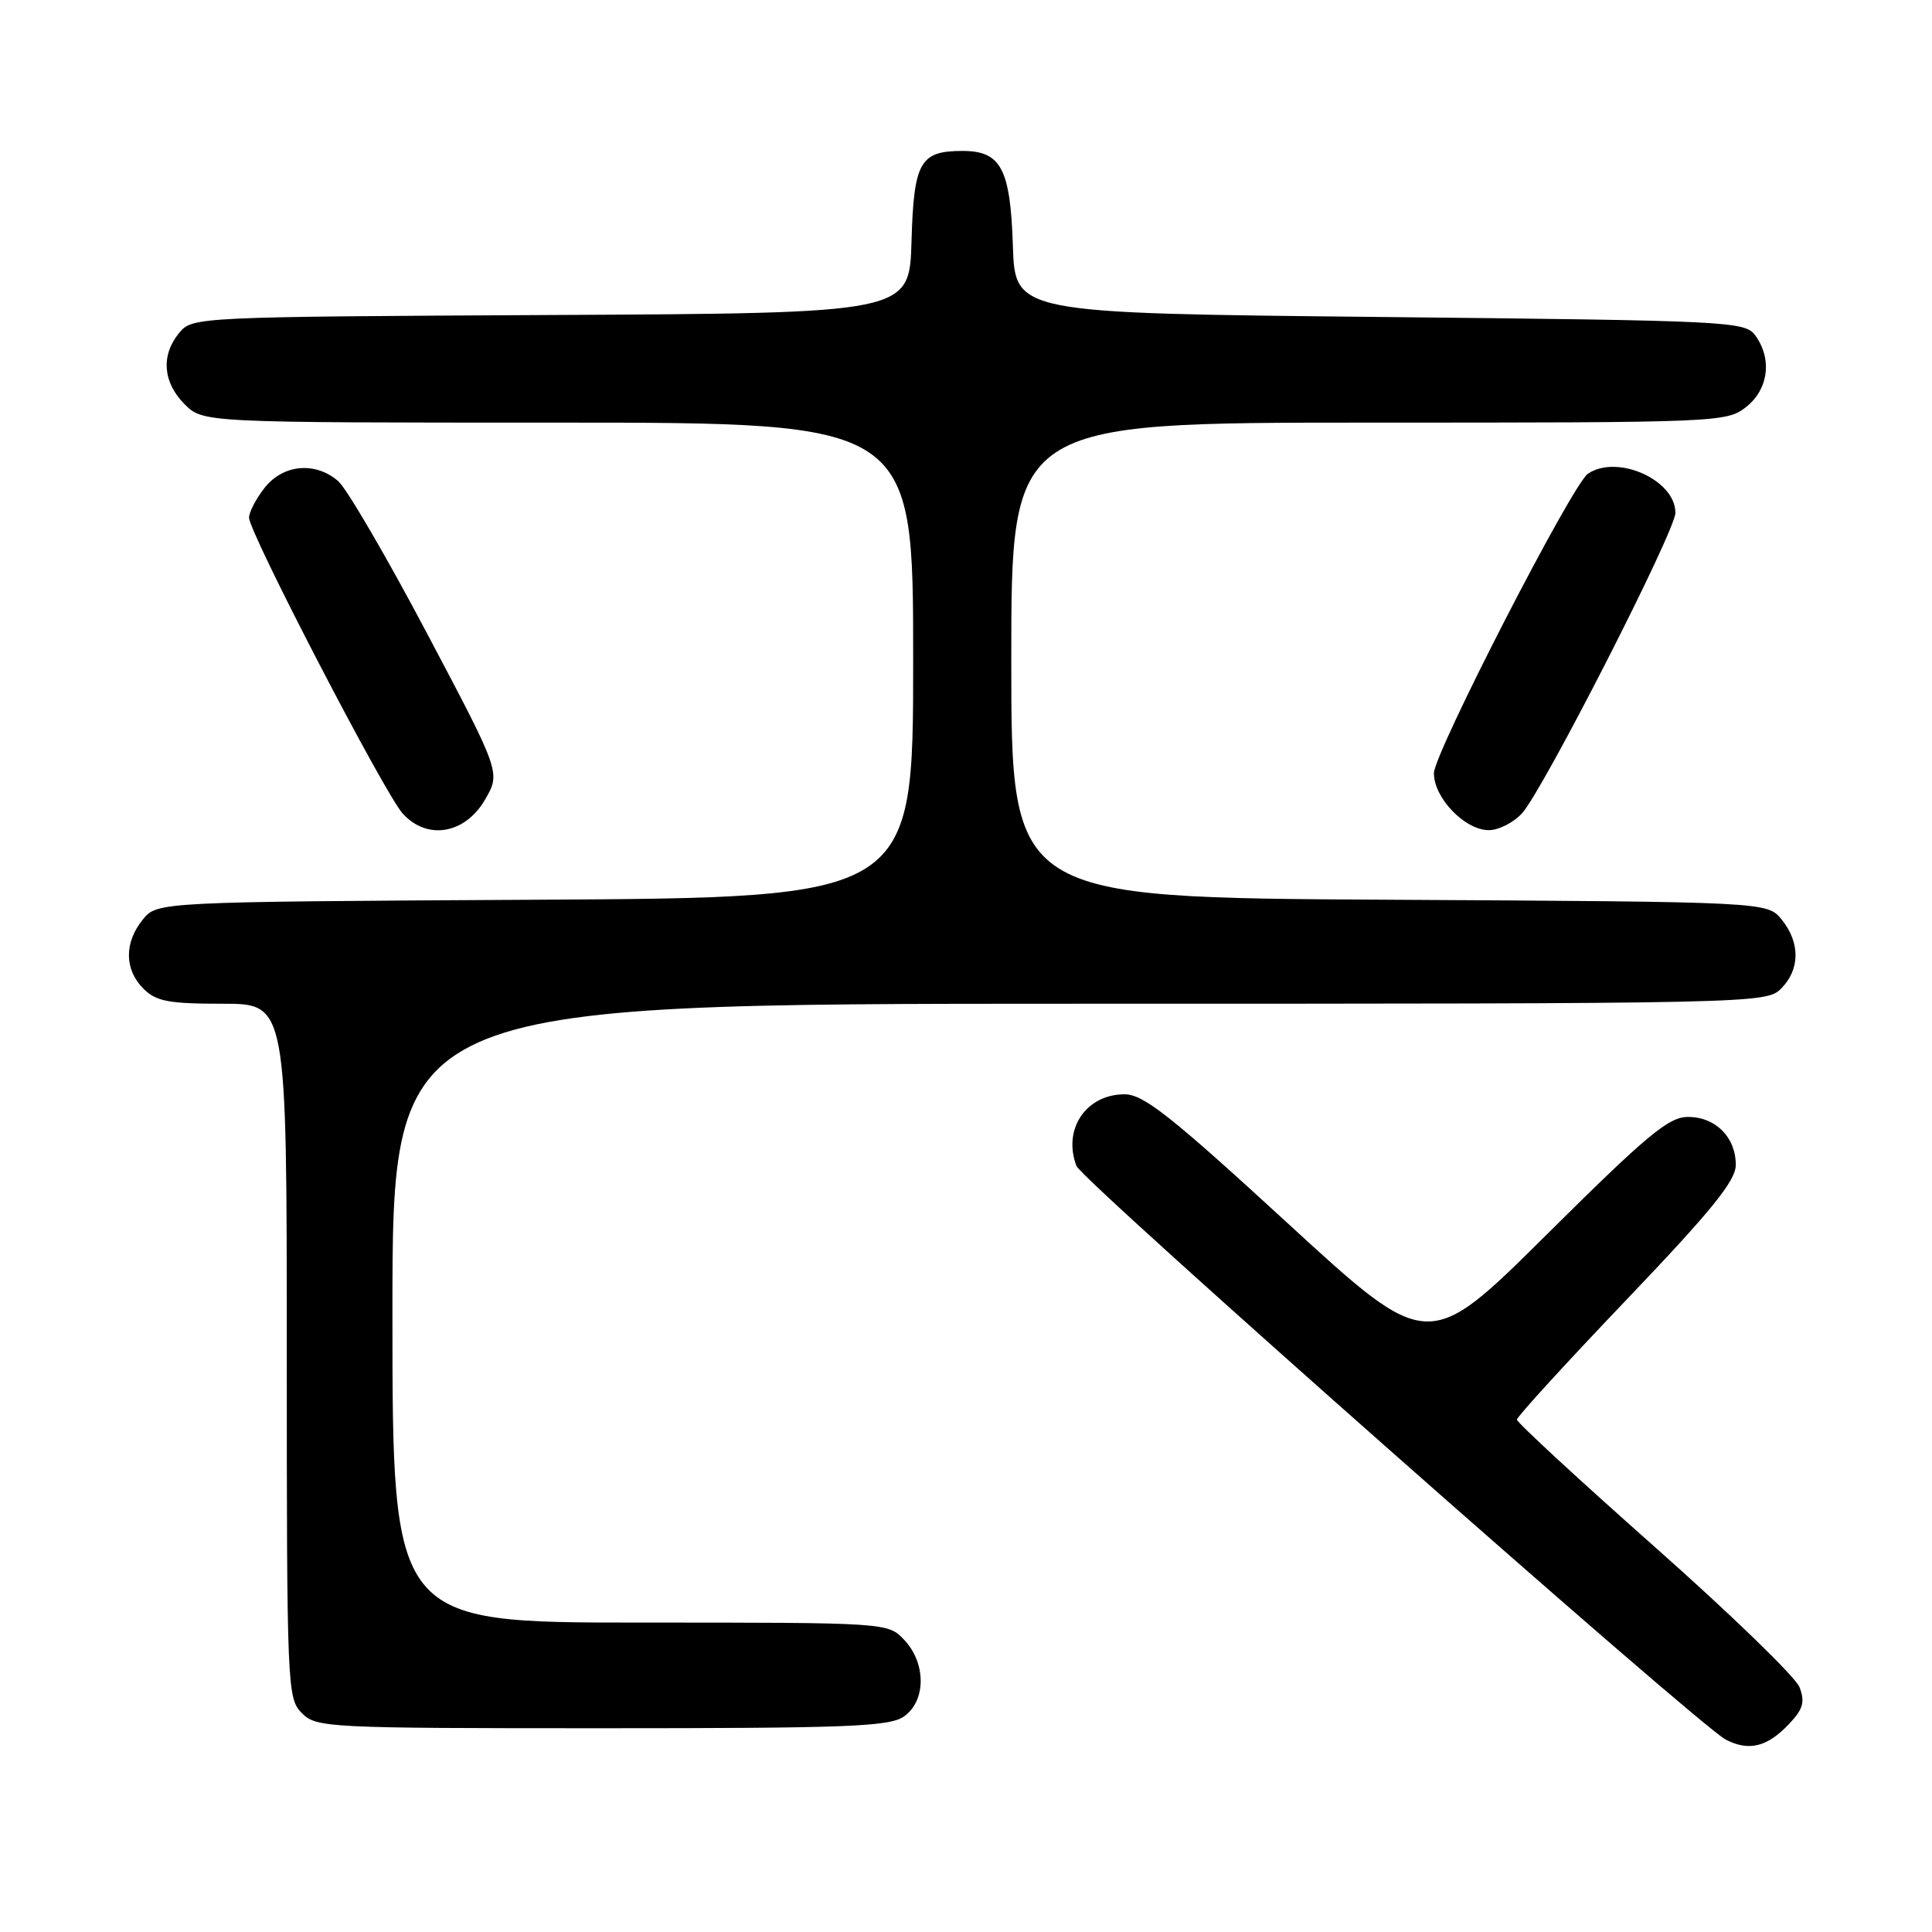 <?xml version="1.0" encoding="UTF-8" standalone="no"?>
<!DOCTYPE svg PUBLIC "-//W3C//DTD SVG 1.1//EN" "http://www.w3.org/Graphics/SVG/1.1/DTD/svg11.dtd" >
<svg xmlns="http://www.w3.org/2000/svg" xmlns:xlink="http://www.w3.org/1999/xlink" version="1.1" viewBox="0 0 256 256">
 <g >
 <path fill="currentColor"
d=" M 237.10 228.39 C 238.93 226.45 239.19 225.50 238.44 223.55 C 237.92 222.21 229.29 213.85 219.25 204.96 C 209.21 196.07 201.00 188.48 201.00 188.11 C 201.00 187.73 207.53 180.59 215.50 172.24 C 226.83 160.37 230.00 156.46 230.00 154.35 C 230.00 150.69 227.32 148.00 223.67 148.00 C 221.10 148.00 218.26 150.37 204.94 163.59 C 189.24 179.18 189.24 179.18 170.63 162.09 C 155.15 147.87 151.52 145.00 149.01 145.00 C 143.90 145.00 140.78 149.65 142.64 154.50 C 143.39 156.47 225.08 228.64 228.66 230.50 C 231.75 232.10 234.19 231.49 237.10 228.39 Z  M 119.78 227.44 C 122.71 225.39 122.74 220.41 119.83 217.31 C 117.65 215.00 117.65 215.00 84.83 215.00 C 52.00 215.00 52.00 215.00 52.00 174.00 C 52.00 133.00 52.00 133.00 143.00 133.00 C 232.67 133.00 234.03 132.97 236.00 131.00 C 238.52 128.48 238.56 124.91 236.09 121.86 C 234.18 119.50 234.18 119.50 184.09 119.22 C 134.00 118.95 134.00 118.95 134.00 87.47 C 134.00 56.00 134.00 56.00 181.37 56.00 C 227.77 56.00 228.78 55.96 231.37 53.93 C 234.34 51.59 234.85 47.55 232.58 44.44 C 231.22 42.58 229.21 42.48 182.83 42.00 C 134.50 41.50 134.50 41.50 134.21 32.53 C 133.88 22.34 132.63 20.00 127.54 20.00 C 121.90 20.00 121.08 21.44 120.78 32.00 C 120.50 41.50 120.50 41.50 73.00 41.74 C 25.98 41.98 25.48 42.01 23.75 44.10 C 21.30 47.07 21.57 50.66 24.45 53.55 C 26.91 56.00 26.91 56.00 73.95 56.00 C 121.00 56.00 121.00 56.00 121.00 87.47 C 121.00 118.95 121.00 118.95 70.91 119.22 C 20.82 119.50 20.82 119.50 18.91 121.86 C 16.44 124.91 16.48 128.48 19.00 131.00 C 20.69 132.69 22.33 133.00 29.50 133.00 C 38.00 133.00 38.00 133.00 38.00 179.00 C 38.00 223.67 38.06 225.06 40.00 227.00 C 41.93 228.93 43.33 229.00 79.78 229.00 C 112.35 229.00 117.86 228.79 119.78 227.44 Z  M 64.28 105.94 C 66.34 102.38 66.34 102.38 56.59 83.94 C 51.23 73.80 45.93 64.71 44.81 63.75 C 41.77 61.13 37.52 61.52 35.07 64.63 C 33.93 66.08 33.00 67.86 33.00 68.59 C 33.00 70.56 50.96 105.15 53.36 107.80 C 56.60 111.38 61.63 110.52 64.28 105.94 Z  M 201.69 107.75 C 204.50 104.64 222.00 70.36 222.00 67.95 C 222.00 63.59 214.30 60.15 210.41 62.77 C 208.34 64.15 190.00 99.83 190.00 102.46 C 190.00 105.74 194.11 110.00 197.28 110.00 C 198.58 110.00 200.57 108.99 201.69 107.75 Z "/>
</g>
</svg>